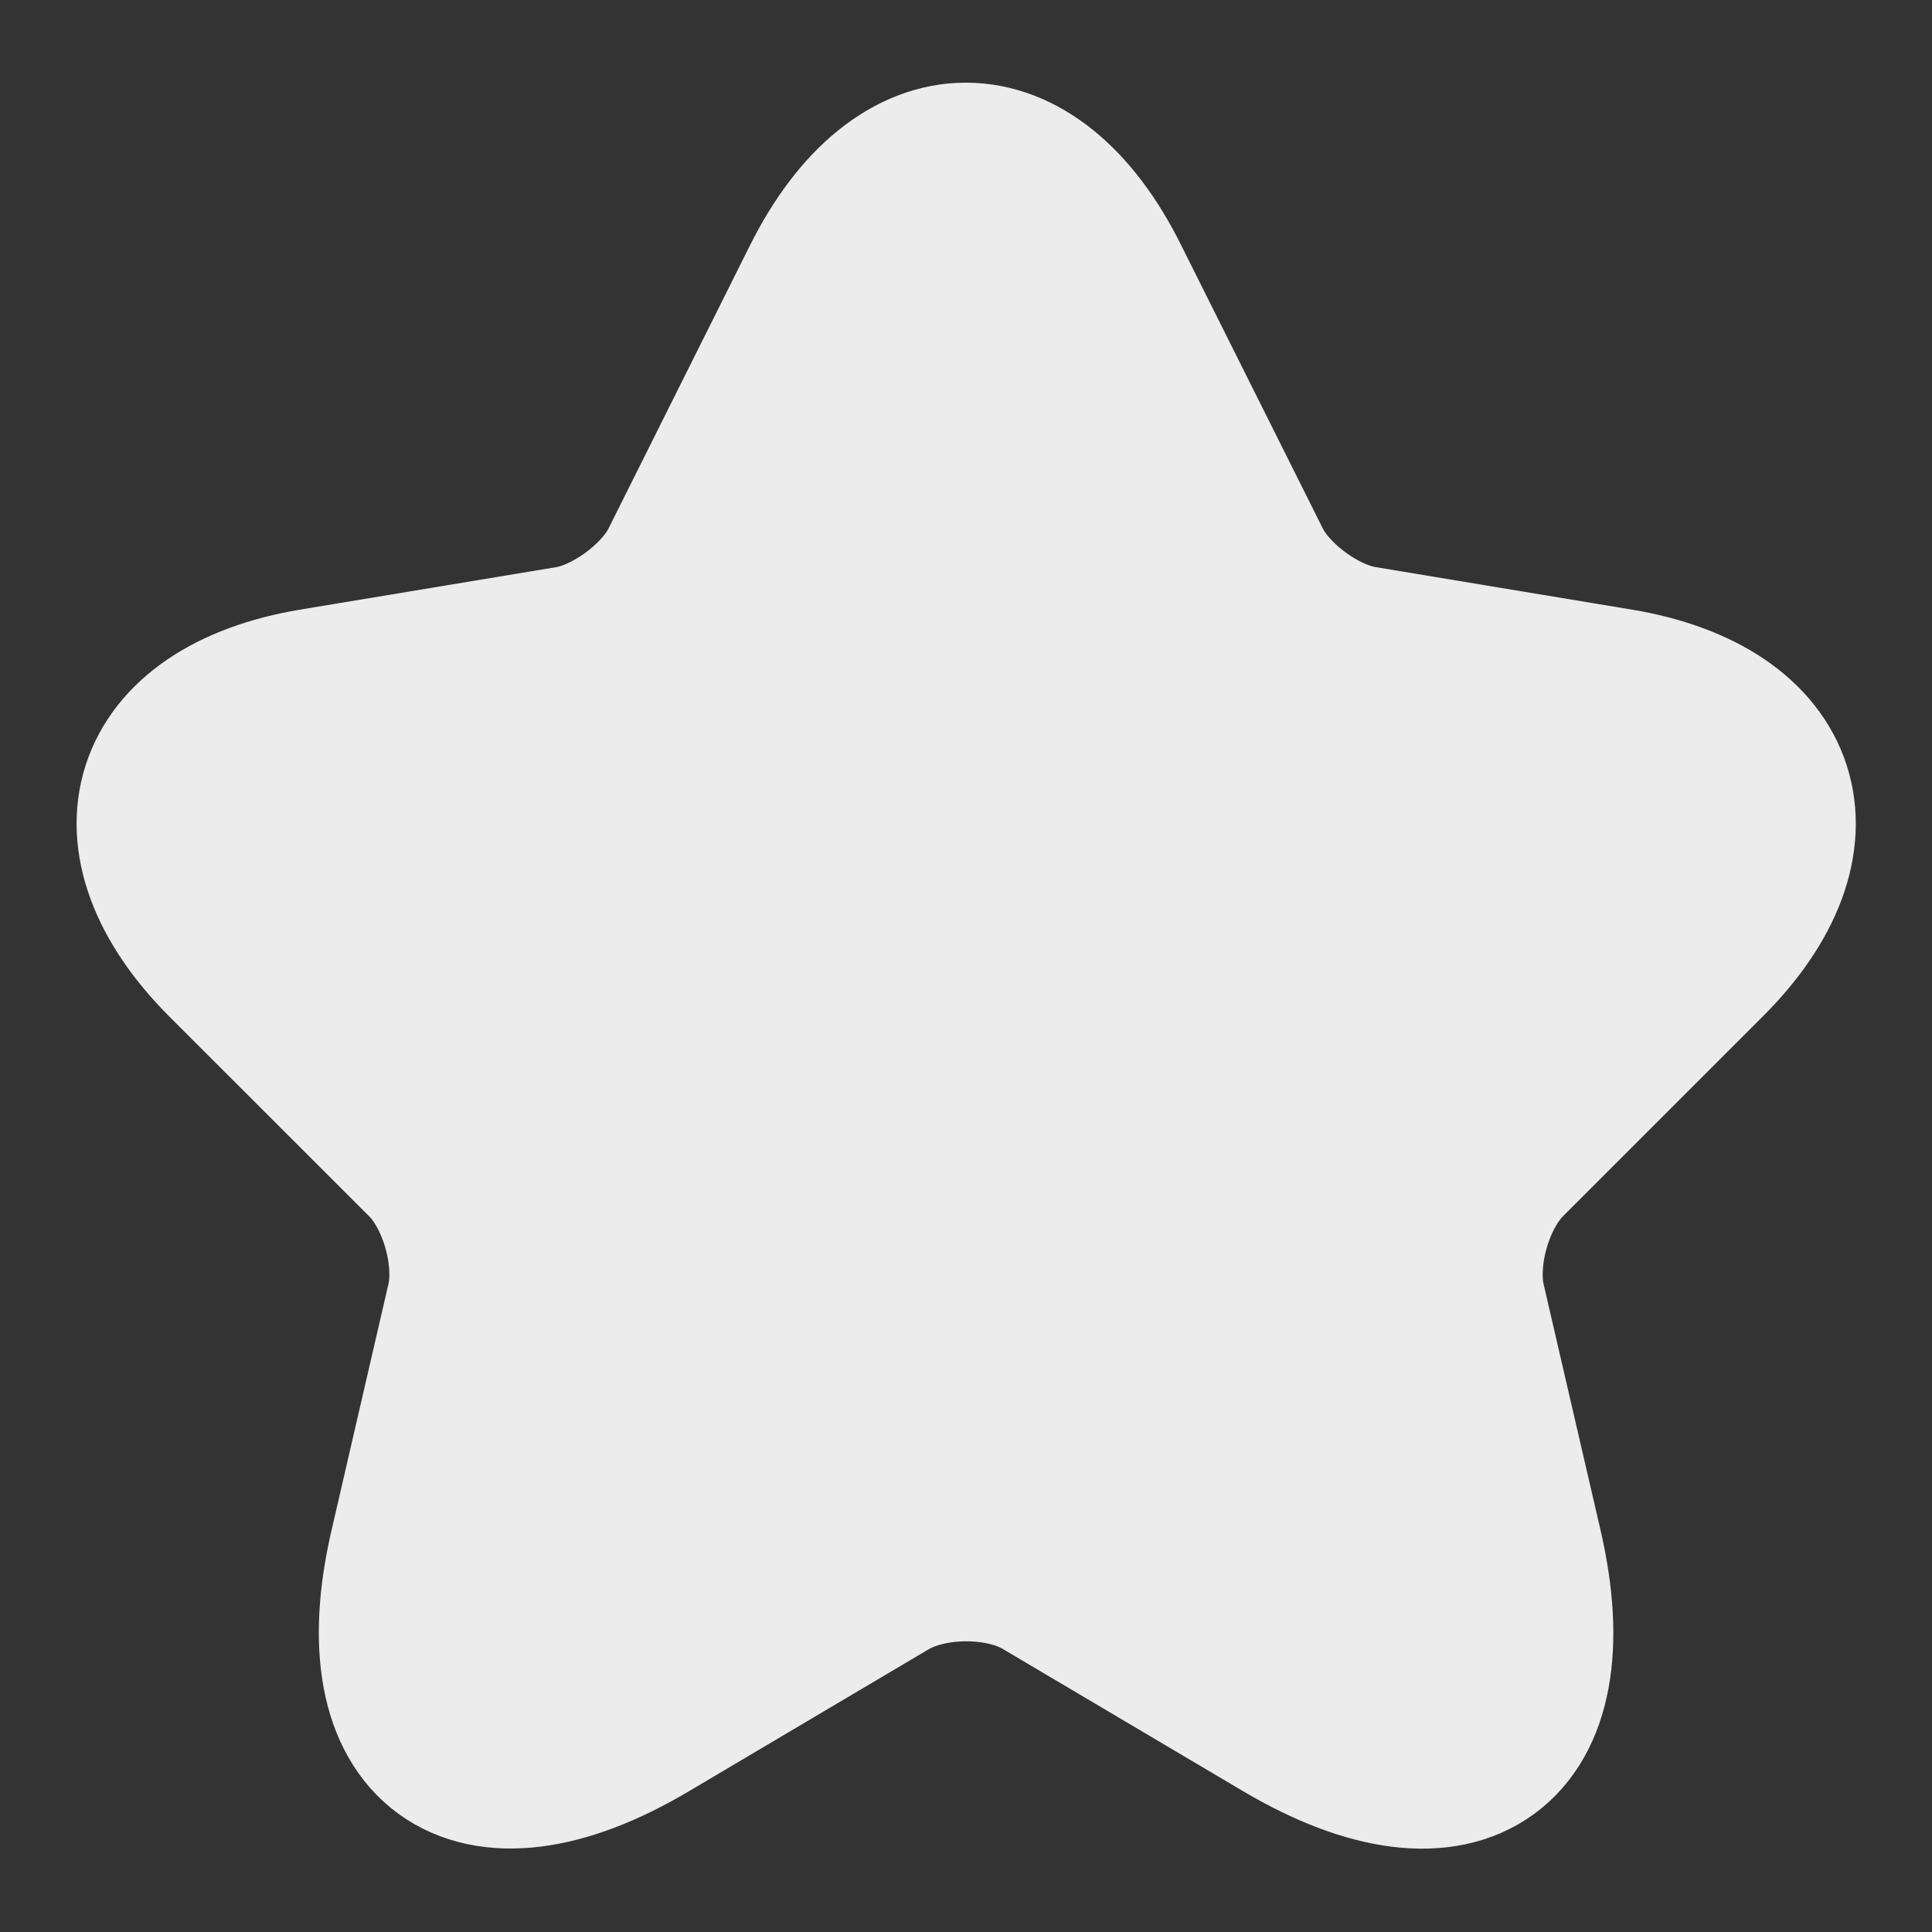 <svg width="20" height="20" viewBox="0 0 20 20" fill="none" xmlns="http://www.w3.org/2000/svg">
<rect x="0" y="0" width="20" height="20" fill="#333333" stroke="none"/>
<path d="M11.442 2.924L12.909 5.858C13.109 6.266 13.642 6.658 14.092 6.733L16.75 7.174C18.45 7.458 18.85 8.691 17.625 9.908L15.559 11.974C15.209 12.324 15.017 12.999 15.125 13.483L15.717 16.041C16.184 18.066 15.109 18.849 13.317 17.791L10.825 16.316C10.375 16.049 9.634 16.049 9.175 16.316L6.684 17.791C4.9 18.849 3.817 18.058 4.284 16.041L4.875 13.483C4.984 12.999 4.792 12.324 4.442 11.974L2.375 9.908C1.159 8.691 1.55 7.458 3.25 7.174L5.909 6.733C6.35 6.658 6.884 6.266 7.084 5.858L8.55 2.924C9.35 1.333 10.65 1.333 11.442 2.924Z" fill="#ECECEC" stroke="#ECECEC" stroke-width="1.75" stroke-linecap="round" stroke-linejoin="round"/>
</svg>
